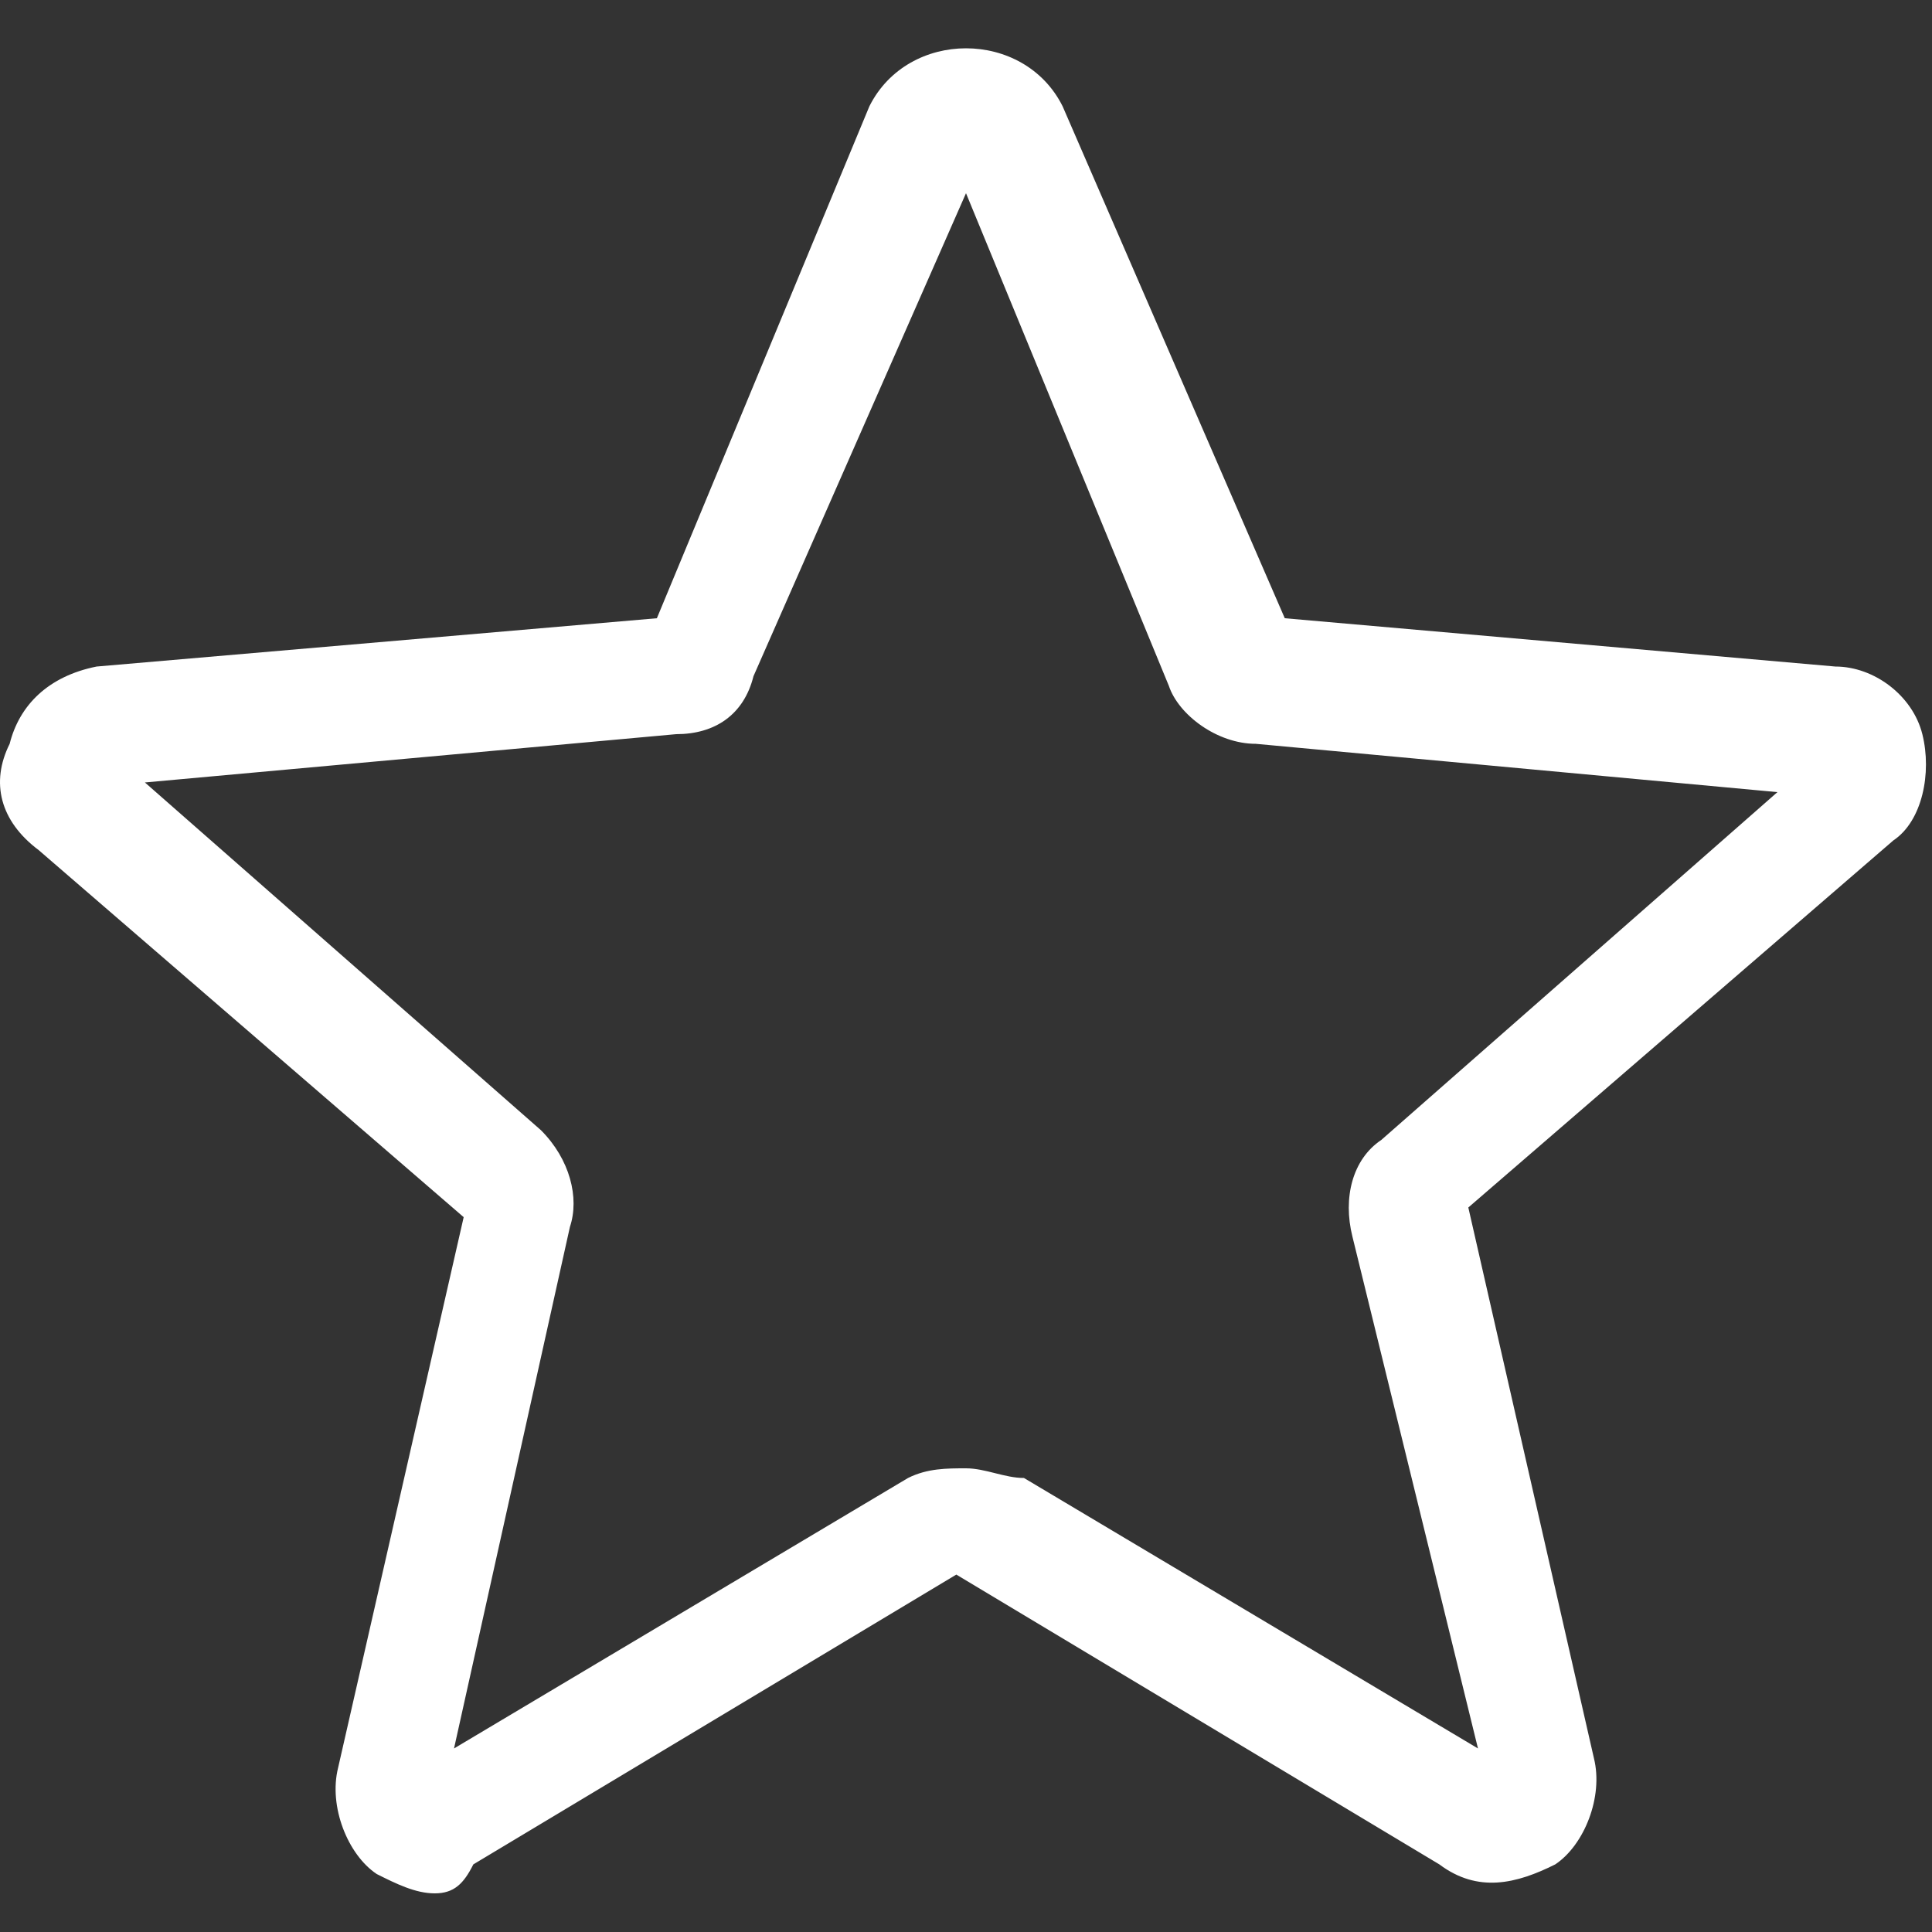 <?xml version="1.0" encoding="utf-8"?>
<!-- Generator: Adobe Illustrator 25.2.3, SVG Export Plug-In . SVG Version: 6.00 Build 0)  -->
<svg version="1.1" id="Layer_1" xmlns="http://www.w3.org/2000/svg" xmlns:xlink="http://www.w3.org/1999/xlink" x="0px" y="0px"
	 viewBox="0 0 20 20" style="enable-background:new 0 0 20 20;" xml:space="preserve">
<rect x="0" y="0" width="20" height="20" fill="#333333" stroke="none"/>
<style type="text/css">
	.st0{fill:#FFFFFF;}
</style>
<path class="st0" d="M4.5,19.6c-0.2,0-0.4-0.1-0.6-0.2c-0.3-0.2-0.5-0.7-0.4-1.1l1.3-5.7L0.4,8.8C0,8.5-0.1,8.1,0.1,7.7
	C0.2,7.3,0.5,7,1,6.9l5.8-0.5L9,1.1c0.2-0.4,0.6-0.6,1-0.6s0.8,0.2,1,0.6l2.3,5.3L19,6.9c0.4,0,0.8,0.3,0.9,0.7
	c0.1,0.4,0,0.9-0.3,1.1l-4.4,3.8l1.3,5.7c0.1,0.4-0.1,0.9-0.4,1.1c-0.4,0.2-0.8,0.3-1.2,0l-5-3l-5,3C4.8,19.5,4.7,19.6,4.5,19.6z
	 M10,15.2c0.2,0,0.4,0.1,0.6,0.1l4.7,2.8L14,12.8c-0.1-0.4,0-0.8,0.3-1l4.1-3.6l-5.4-0.5c-0.4,0-0.8-0.3-0.9-0.6L10,2L7.8,7
	C7.7,7.4,7.4,7.6,7,7.6L1.5,8.1l4.1,3.6c0.3,0.3,0.4,0.7,0.3,1l-1.2,5.4l4.7-2.8C9.6,15.2,9.8,15.2,10,15.2z M6.7,6.5L6.7,6.5
	L6.7,6.5z M13.3,6.5L13.3,6.5L13.3,6.5z"/>
</svg>
